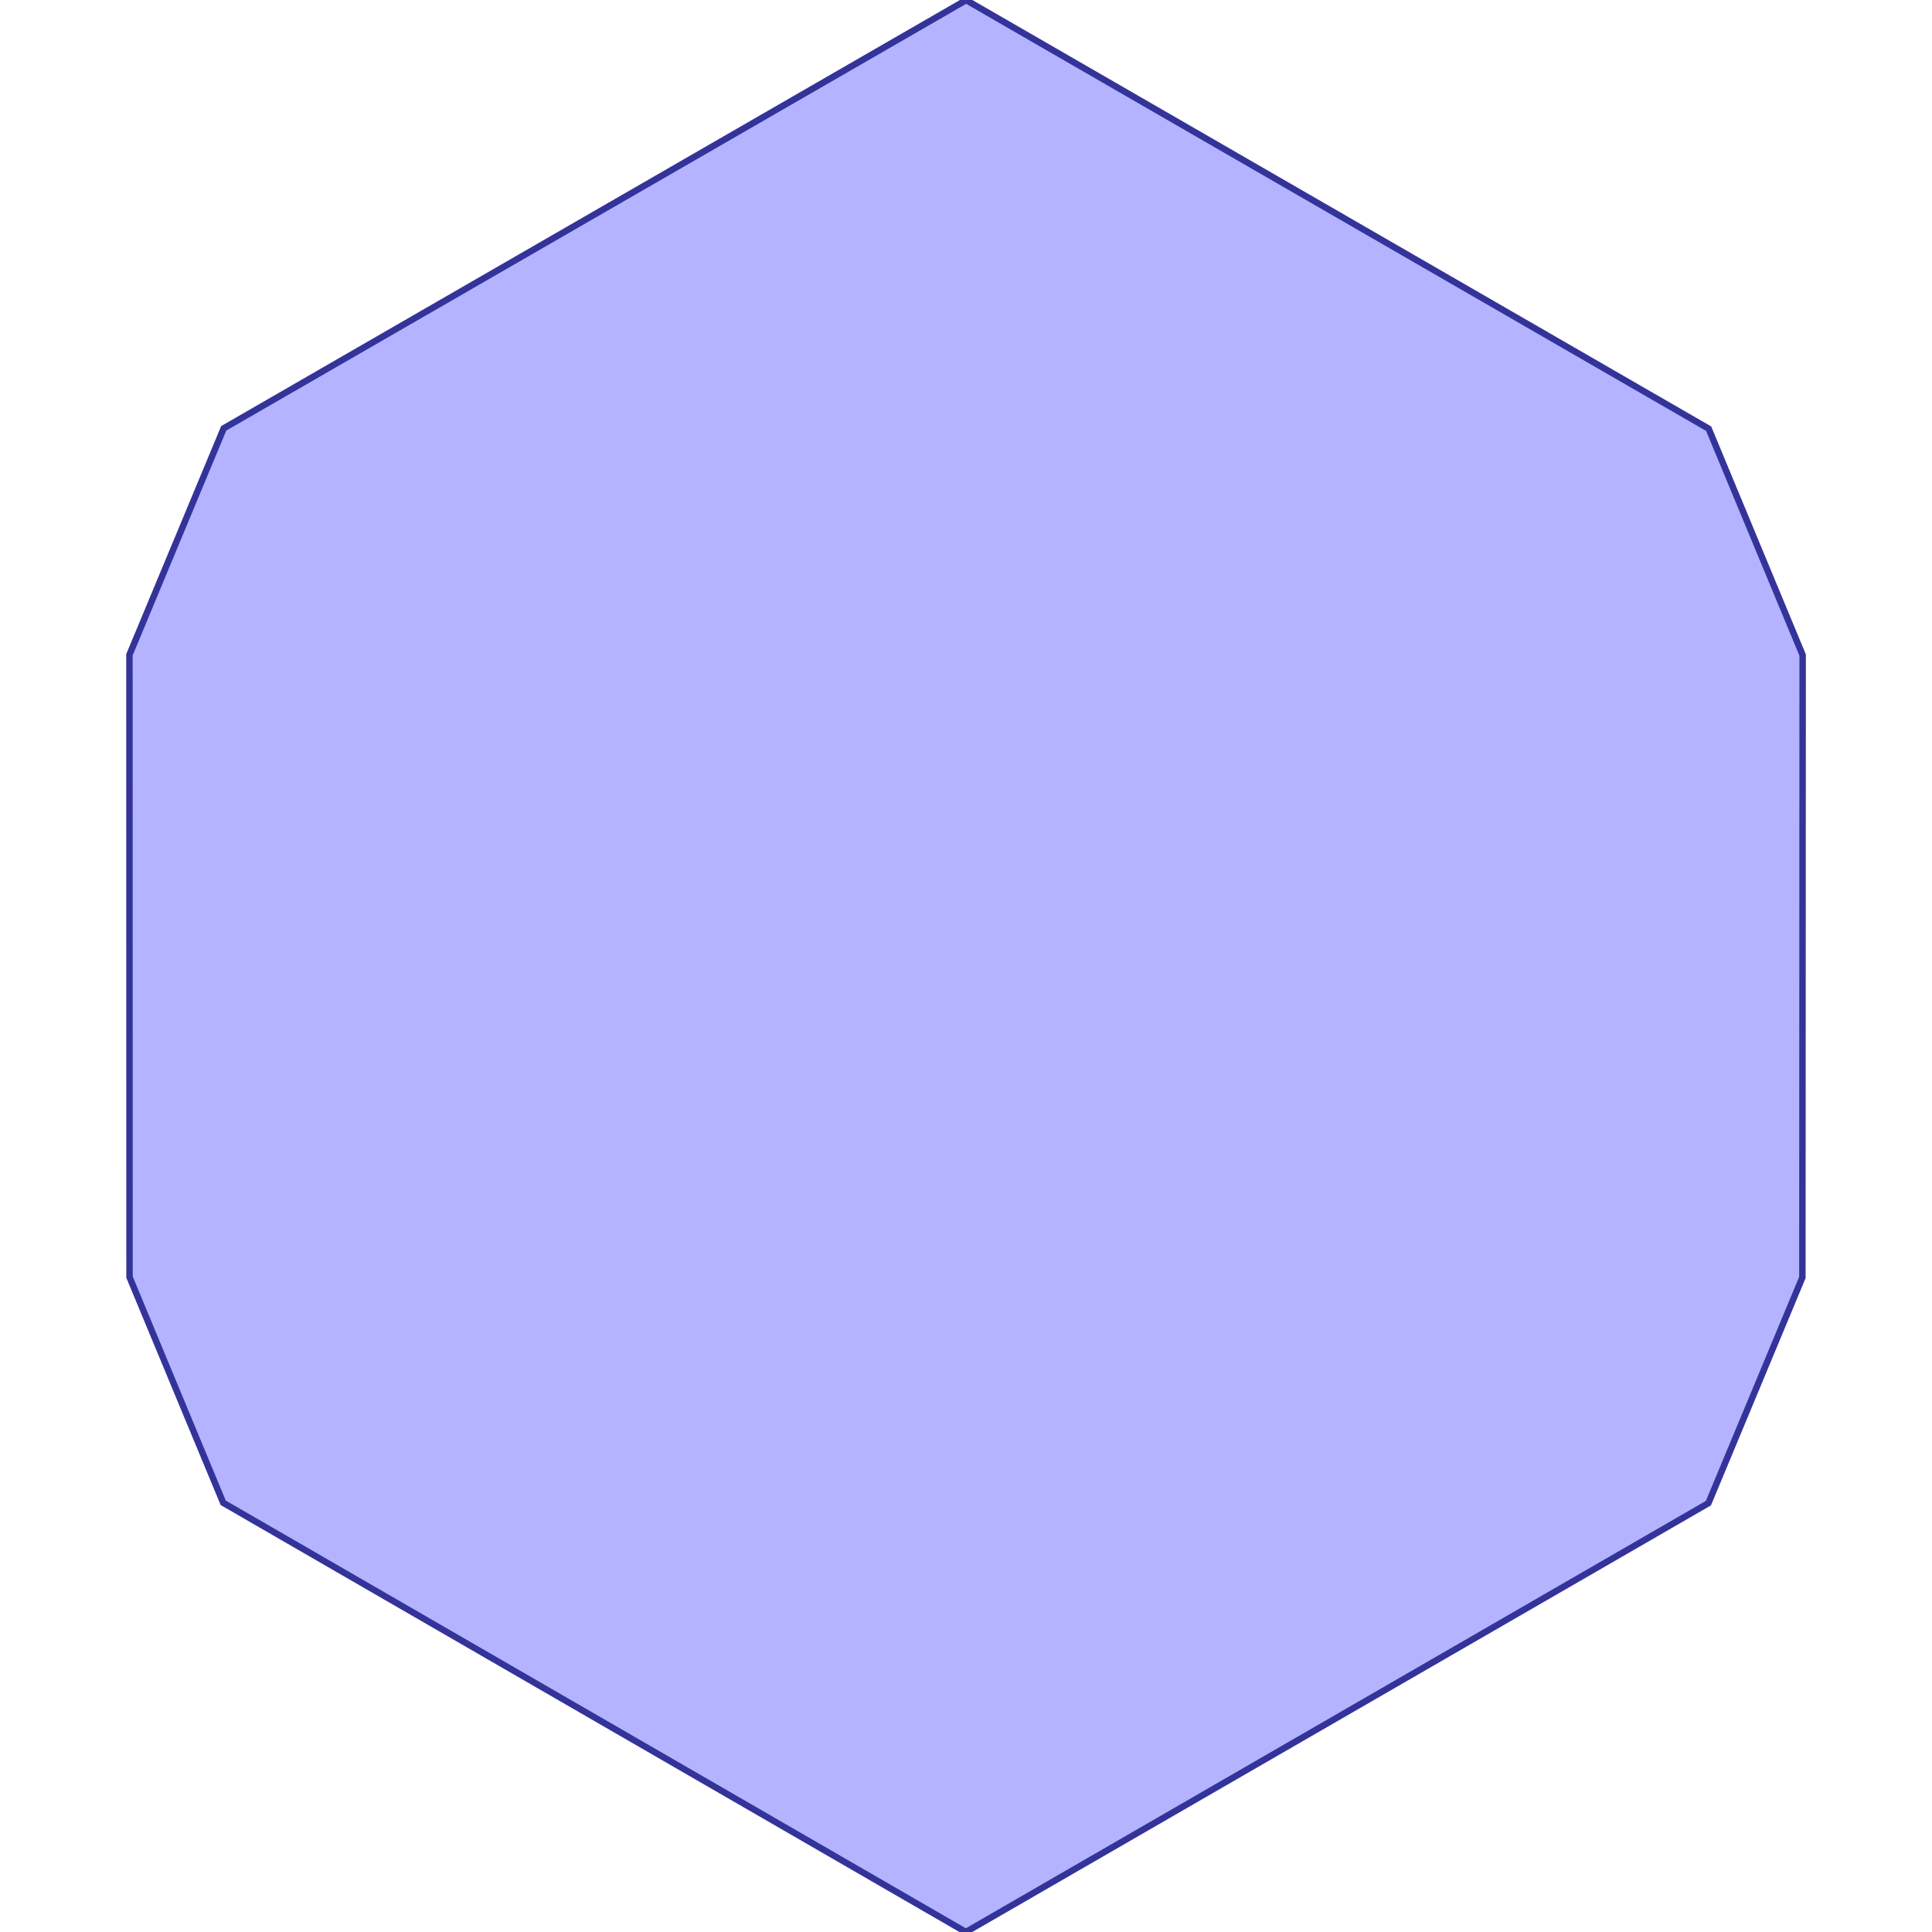 <?xml version="1.0" standalone="no"?>
<!DOCTYPE svg PUBLIC "-//W3C//DTD SVG 1.1//EN"
"http://www.w3.org/Graphics/SVG/1.1/DTD/svg11.dtd">
<svg viewBox="0 0 300 300" version="1.1"
xmlns="http://www.w3.org/2000/svg"
xmlns:xlink="http://www.w3.org/1999/xlink">
<g fill-rule="evenodd"><path d="M 265.319,66.566 L 279.916,101.724 L 279.873,198.364 L 265.282,233.407 L 150.291,299.818 L 149.925,299.97 L 34.66,233.353 L 20.112,198.315 L 20.099,101.674 L 34.739,66.511 L 150.023,0.021 L 150.023,0.021 L 265.319,66.566 z " style="fill-opacity:0.3;fill:rgb(0,0,255);stroke:rgb(51,51,153);stroke-width:1"/></g>
</svg>
